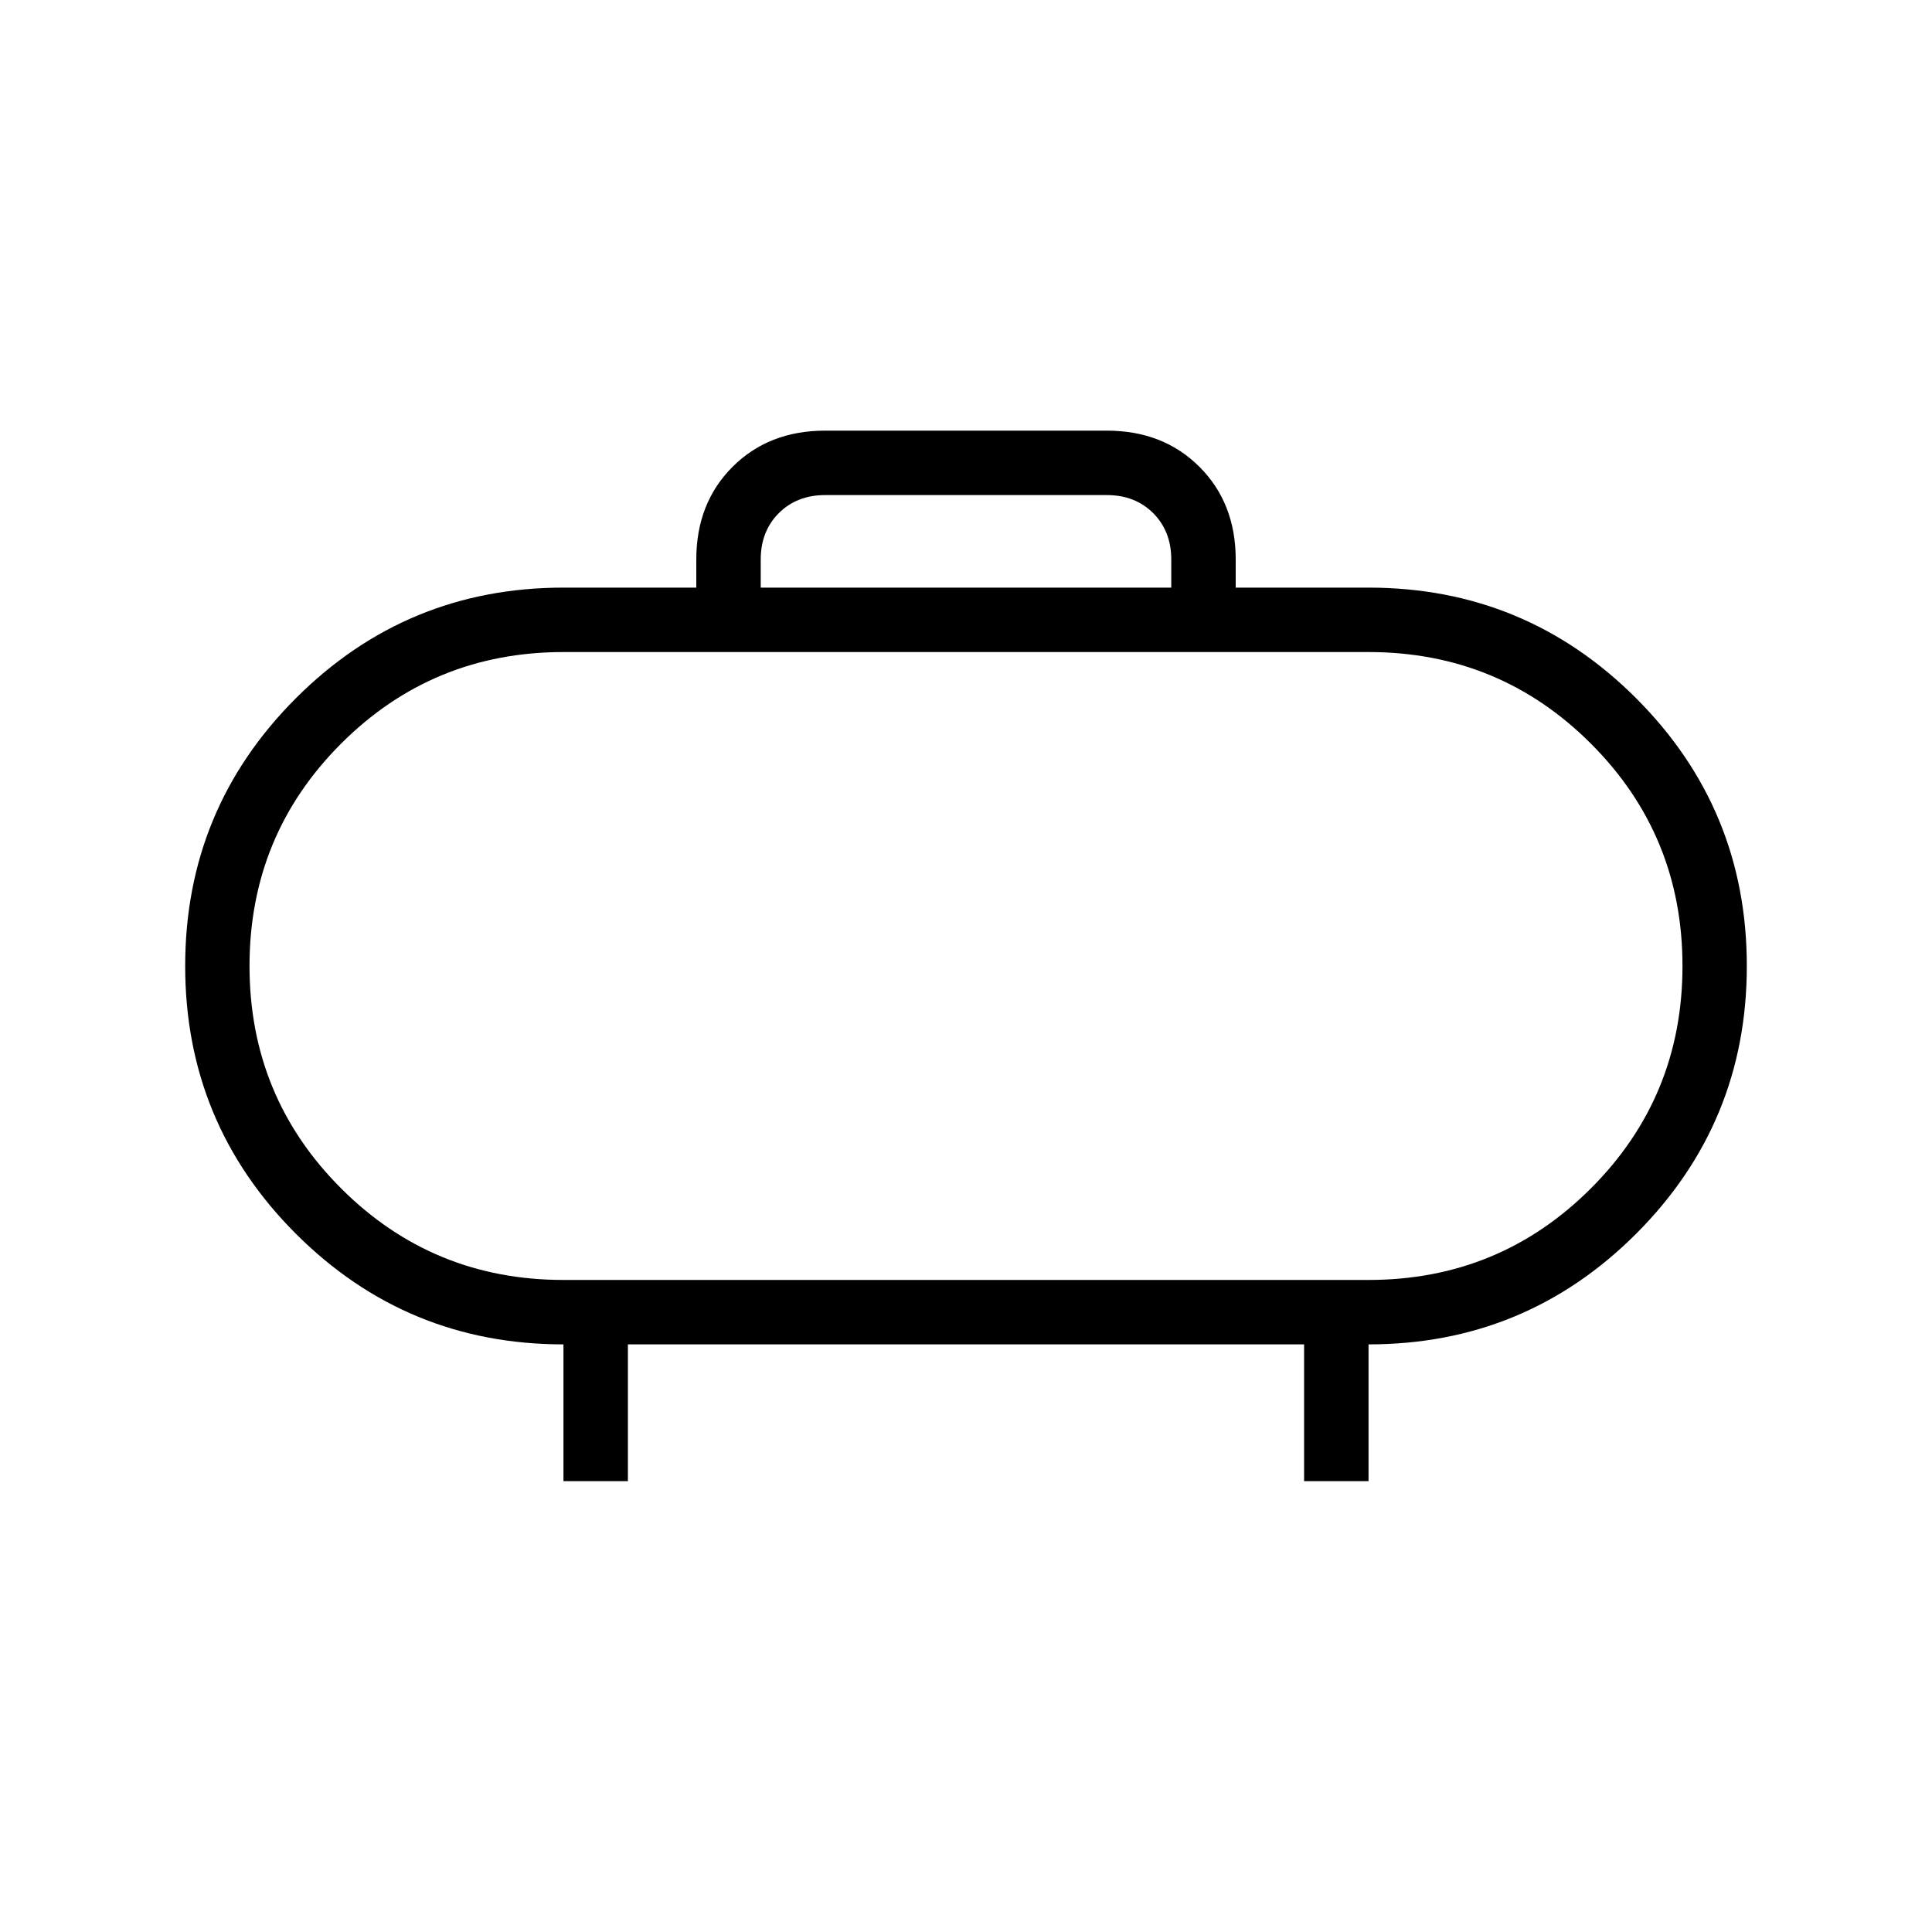 <svg xmlns="http://www.w3.org/2000/svg" height="20" width="20"><path d="M5.833 13.25h8.334q1.354 0 2.302-.948T17.417 10q0-1.354-.948-2.302t-2.302-.948H5.833q-1.354 0-2.302.948T2.583 10q0 1.354.948 2.302t2.302.948ZM10 10ZM7.875 6.083h4.25v-.291q0-.292-.187-.48-.188-.187-.48-.187H8.542q-.292 0-.48.187-.187.188-.187.48Zm-2.042 9.25v-1.416q-1.625 0-2.771-1.146Q1.917 11.625 1.917 10t1.145-2.771q1.146-1.146 2.771-1.146h1.375v-.291q0-.584.375-.959t.959-.375h2.916q.584 0 .959.375t.375.959v.291h1.375q1.625 0 2.771 1.146Q18.083 8.375 18.083 10t-1.145 2.771q-1.146 1.146-2.771 1.146v1.416H13.5v-1.416h-7v1.416Z"/></svg>